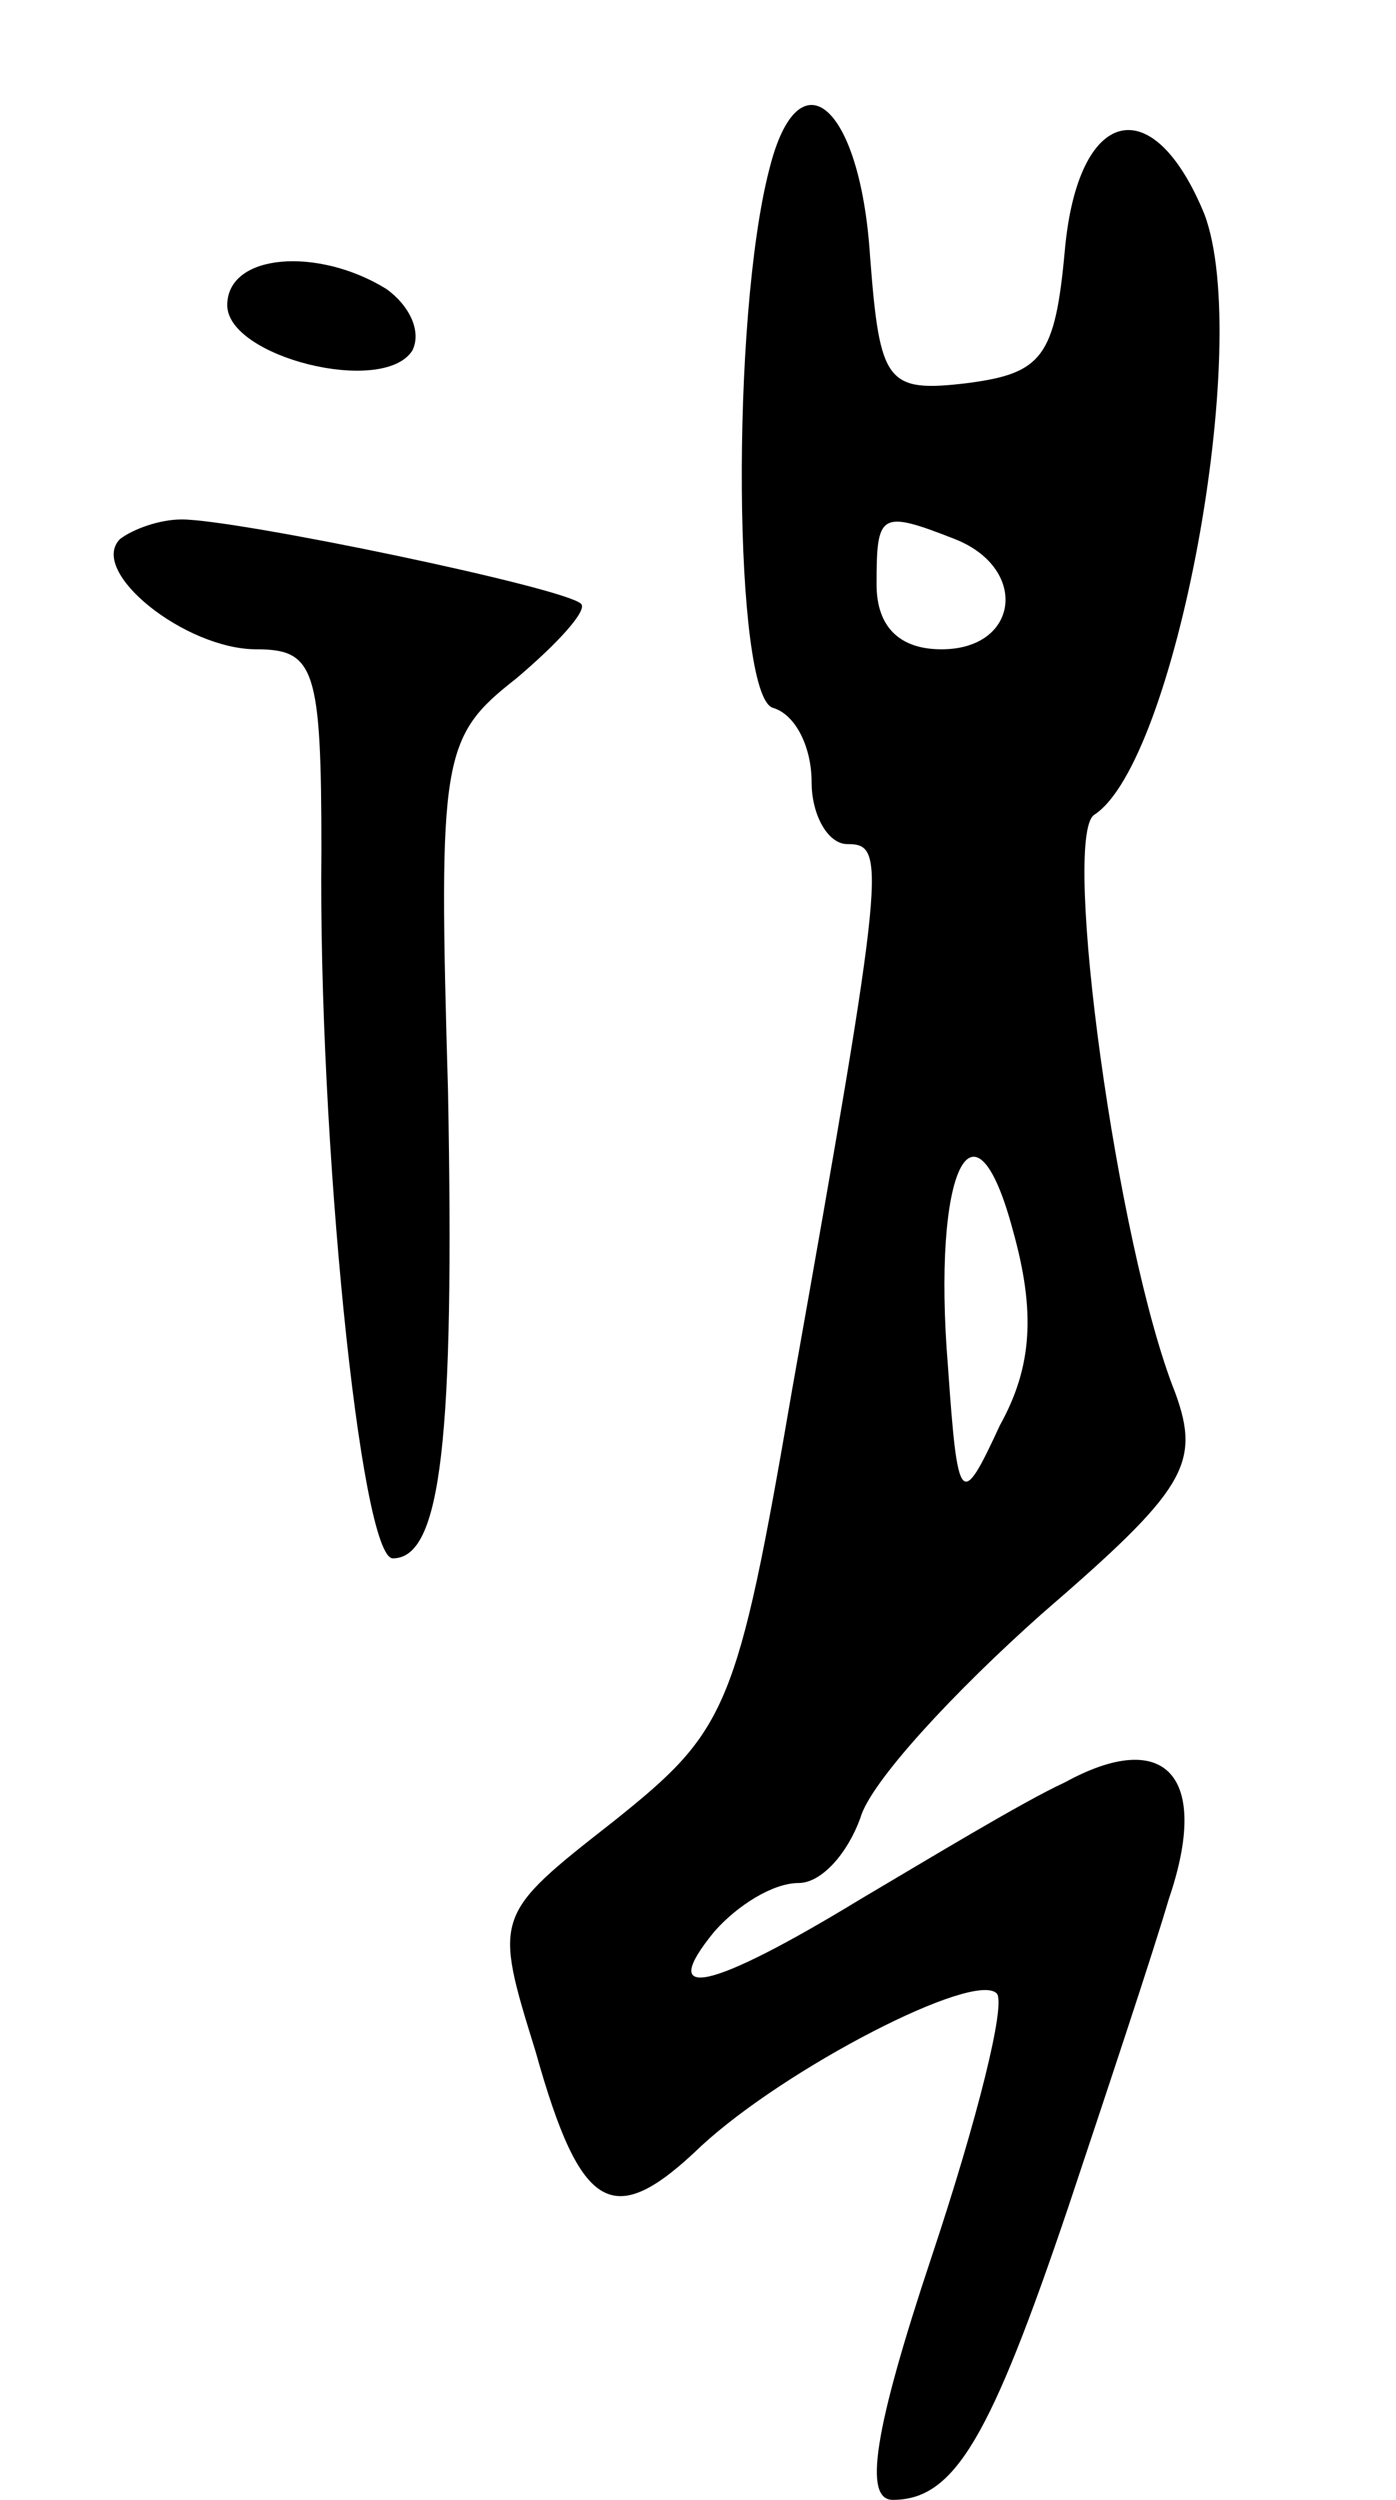 <svg version="1.0" xmlns="http://www.w3.org/2000/svg"
 width="43pt" height="77pt" viewBox="0 0 43 77"
 preserveAspectRatio="xMidYMid meet">
<g transform="translate(0,77) scale(0.1,-0.1)"
fill="#000000" stroke="none">
<path d="M237 718 c-12 -46 -11 -162 1 -166 7 -2 12 -12 12 -23 0 -10 5 -19
11 -19 12 0 12 -5 -17 -168 -17 -99 -20 -105 -55 -133 -37 -29 -37 -29 -24
-71 14 -50 24 -55 51 -29 26 24 84 54 91 47 3 -3 -6 -39 -20 -81 -18 -54 -21
-75 -12 -75 19 0 30 19 54 90 12 36 26 78 31 95 13 38 -1 53 -32 36 -13 -6
-41 -23 -63 -36 -46 -28 -63 -32 -45 -10 7 8 18 15 26 15 7 0 15 9 19 20 3 11
29 39 56 63 44 38 49 46 41 68 -18 45 -35 171 -25 178 25 16 49 145 34 185
-16 39 -39 33 -43 -11 -3 -33 -7 -38 -30 -41 -25 -3 -27 0 -30 39 -3 47 -22
63 -31 27z m57 -114 c23 -9 20 -34 -4 -34 -13 0 -20 7 -20 20 0 22 1 23 24 14z
m14 -273 c-12 -26 -13 -25 -16 18 -5 61 8 87 20 42 7 -25 6 -42 -4 -60z"/>
<path d="M70 676 c0 -16 48 -28 57 -14 3 6 -1 14 -8 19 -21 13 -49 11 -49 -5z"/>
<path d="M37 604 c-10 -10 20 -34 42 -34 18 0 20 -6 20 -62 -1 -88 12 -218 22
-218 15 0 19 37 17 144 -3 103 -2 109 21 127 13 11 22 21 20 23 -5 5 -106 26
-123 26 -7 0 -15 -3 -19 -6z"/>
</g>
</svg>
